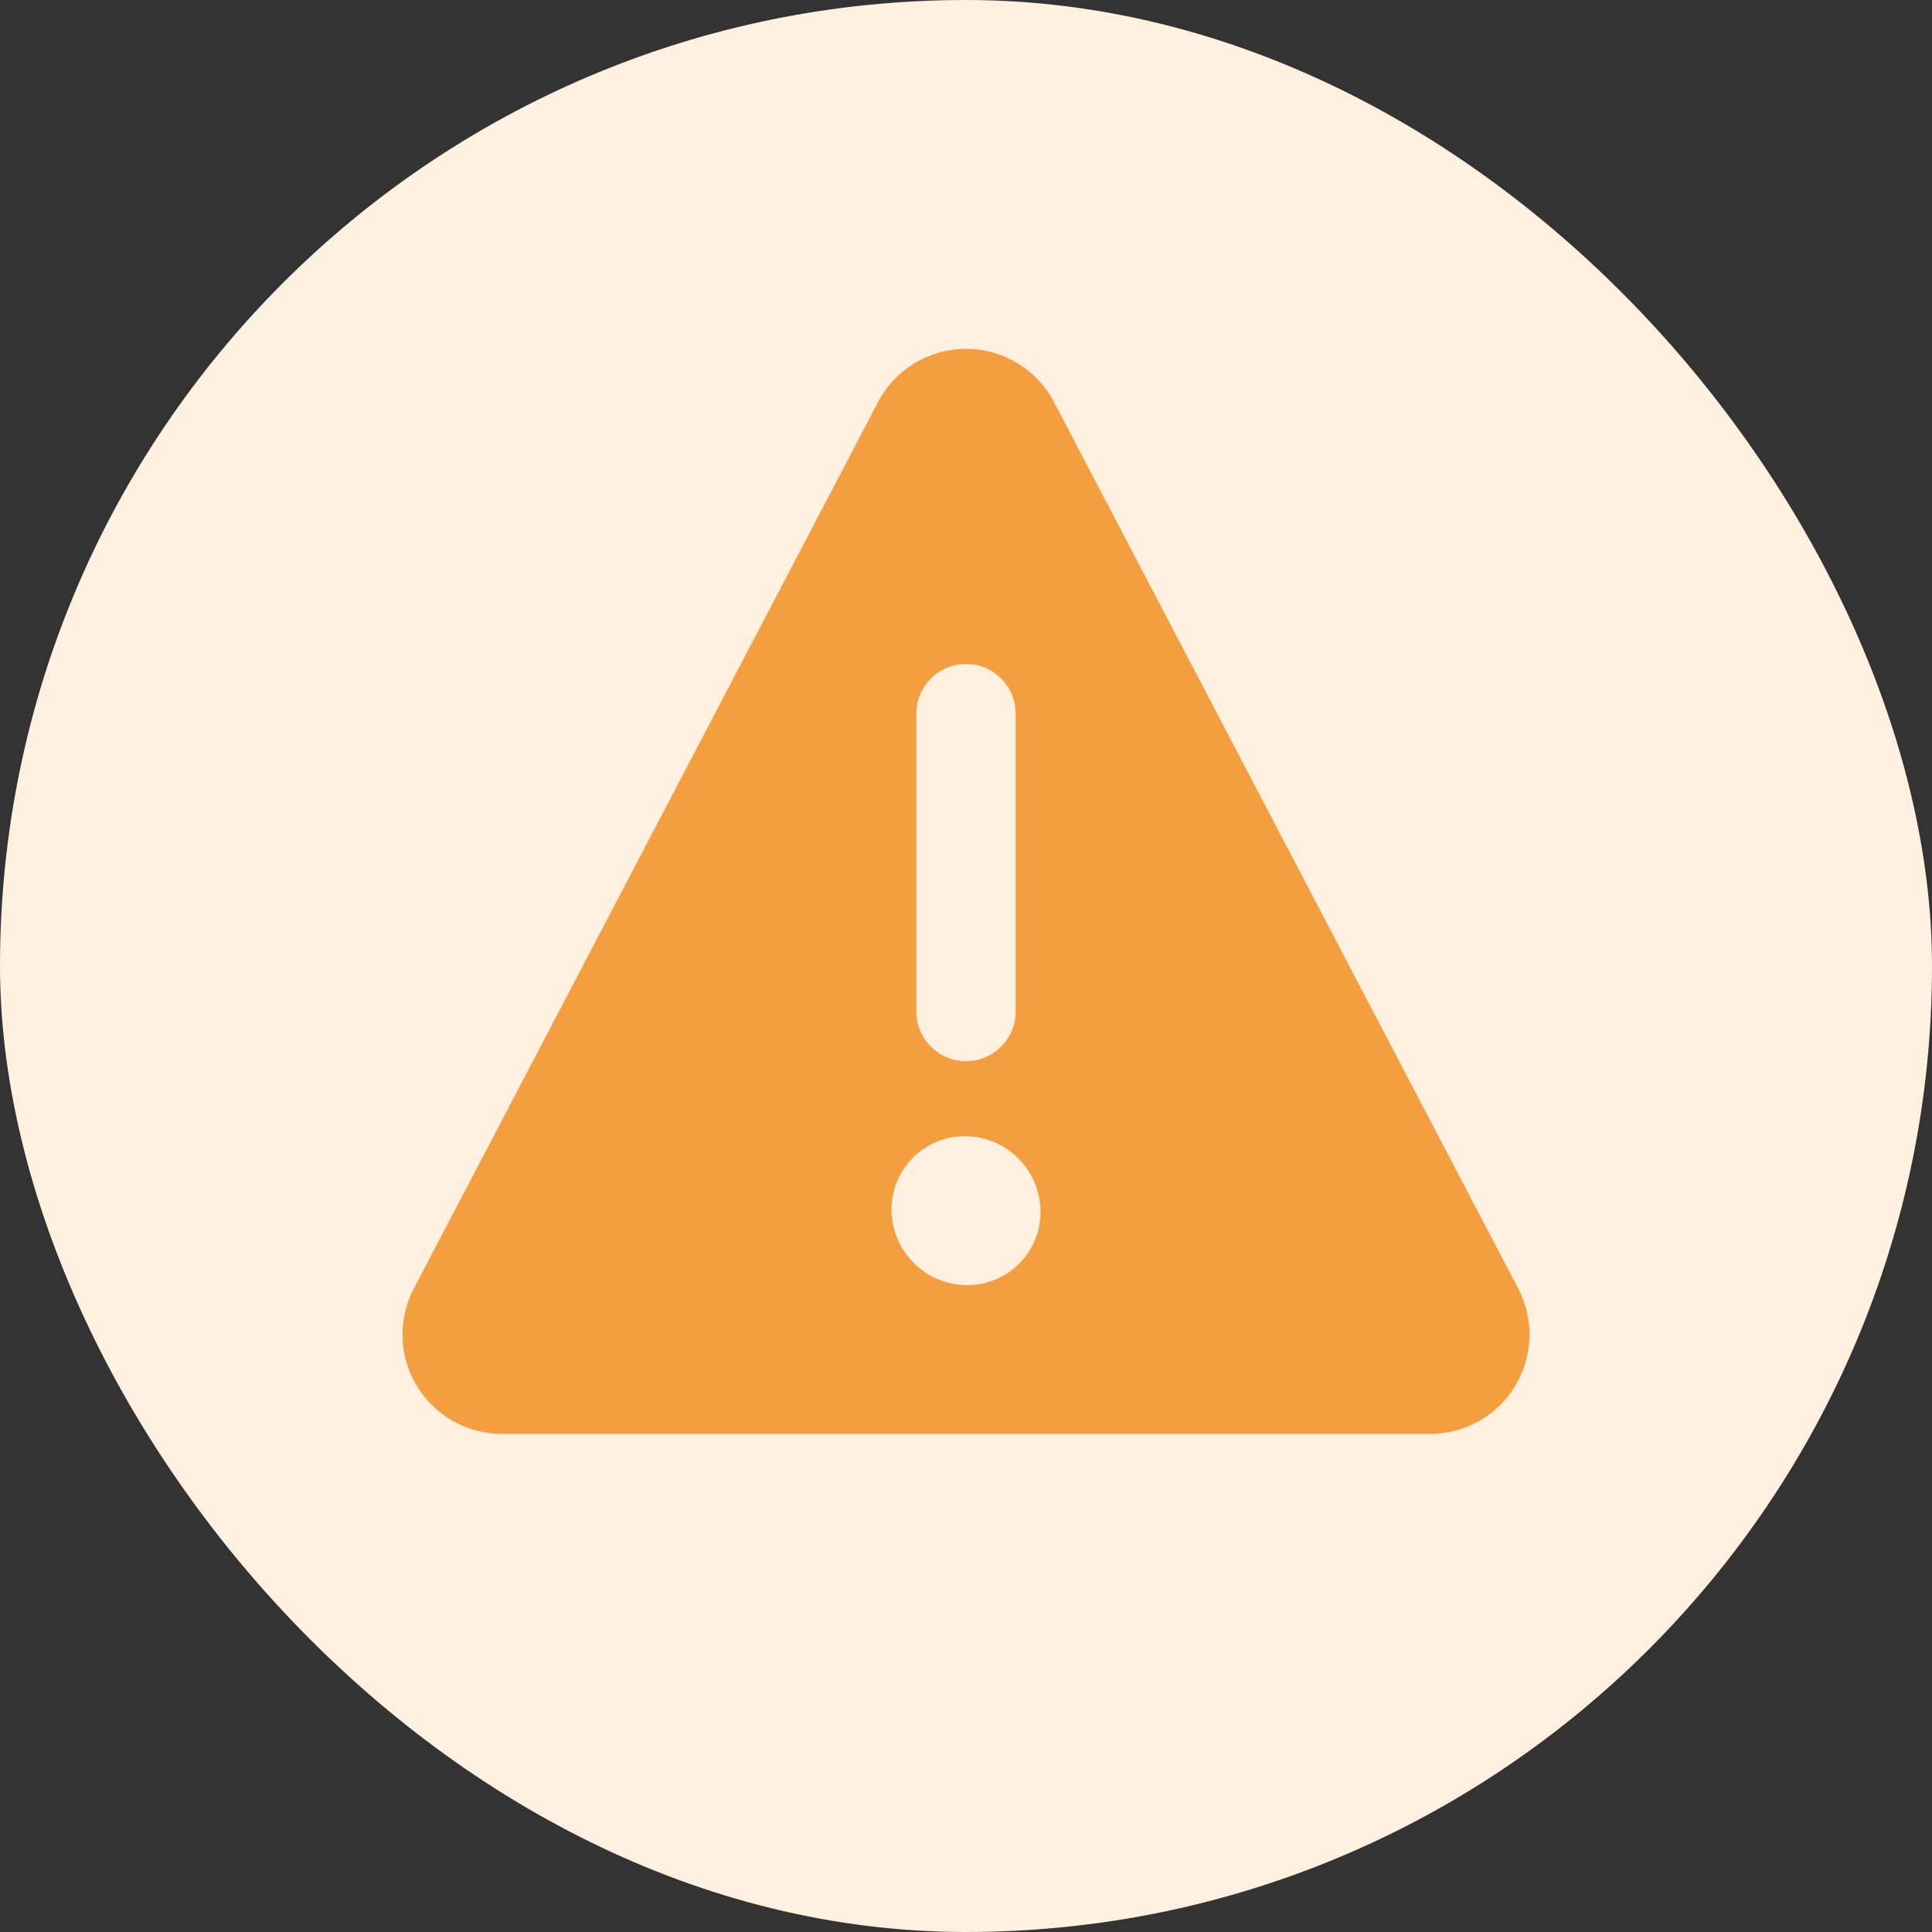 <svg width="48" height="48" viewBox="0 0 48 48" fill="none" xmlns="http://www.w3.org/2000/svg">
<rect x="0" y="0" width="48" height="48" fill="#333333" stroke="none"/>
<rect width="48" height="48" rx="24" fill="#FFF0E0"/>
<path fill-rule="evenodd" clip-rule="evenodd" d="M37.718 32.012L26.186 9.989C25.76 9.176 24.918 8.667 24.001 8.667C23.083 8.667 22.241 9.176 21.815 9.989L10.282 32.012C9.881 32.777 9.909 33.695 10.357 34.434C10.804 35.173 11.604 35.624 12.468 35.624H35.532C36.396 35.624 37.196 35.173 37.644 34.434C38.091 33.695 38.119 32.777 37.718 32.012ZM22.766 17.728C22.766 17.047 23.319 16.495 24 16.495C24.681 16.495 25.234 17.047 25.234 17.728V25.131C25.234 25.812 24.681 26.365 24 26.365C23.319 26.365 22.766 25.812 22.766 25.131V17.728ZM24.027 31.929H24.062C24.552 31.921 25.018 31.716 25.355 31.36C25.691 31.004 25.87 30.527 25.851 30.038C25.811 29.028 24.981 28.229 23.971 28.228H23.936C23.447 28.237 22.983 28.442 22.647 28.797C22.311 29.152 22.132 29.627 22.15 30.116C22.188 31.126 23.016 31.926 24.027 31.929Z" fill="#F49E40"/>
</svg>
